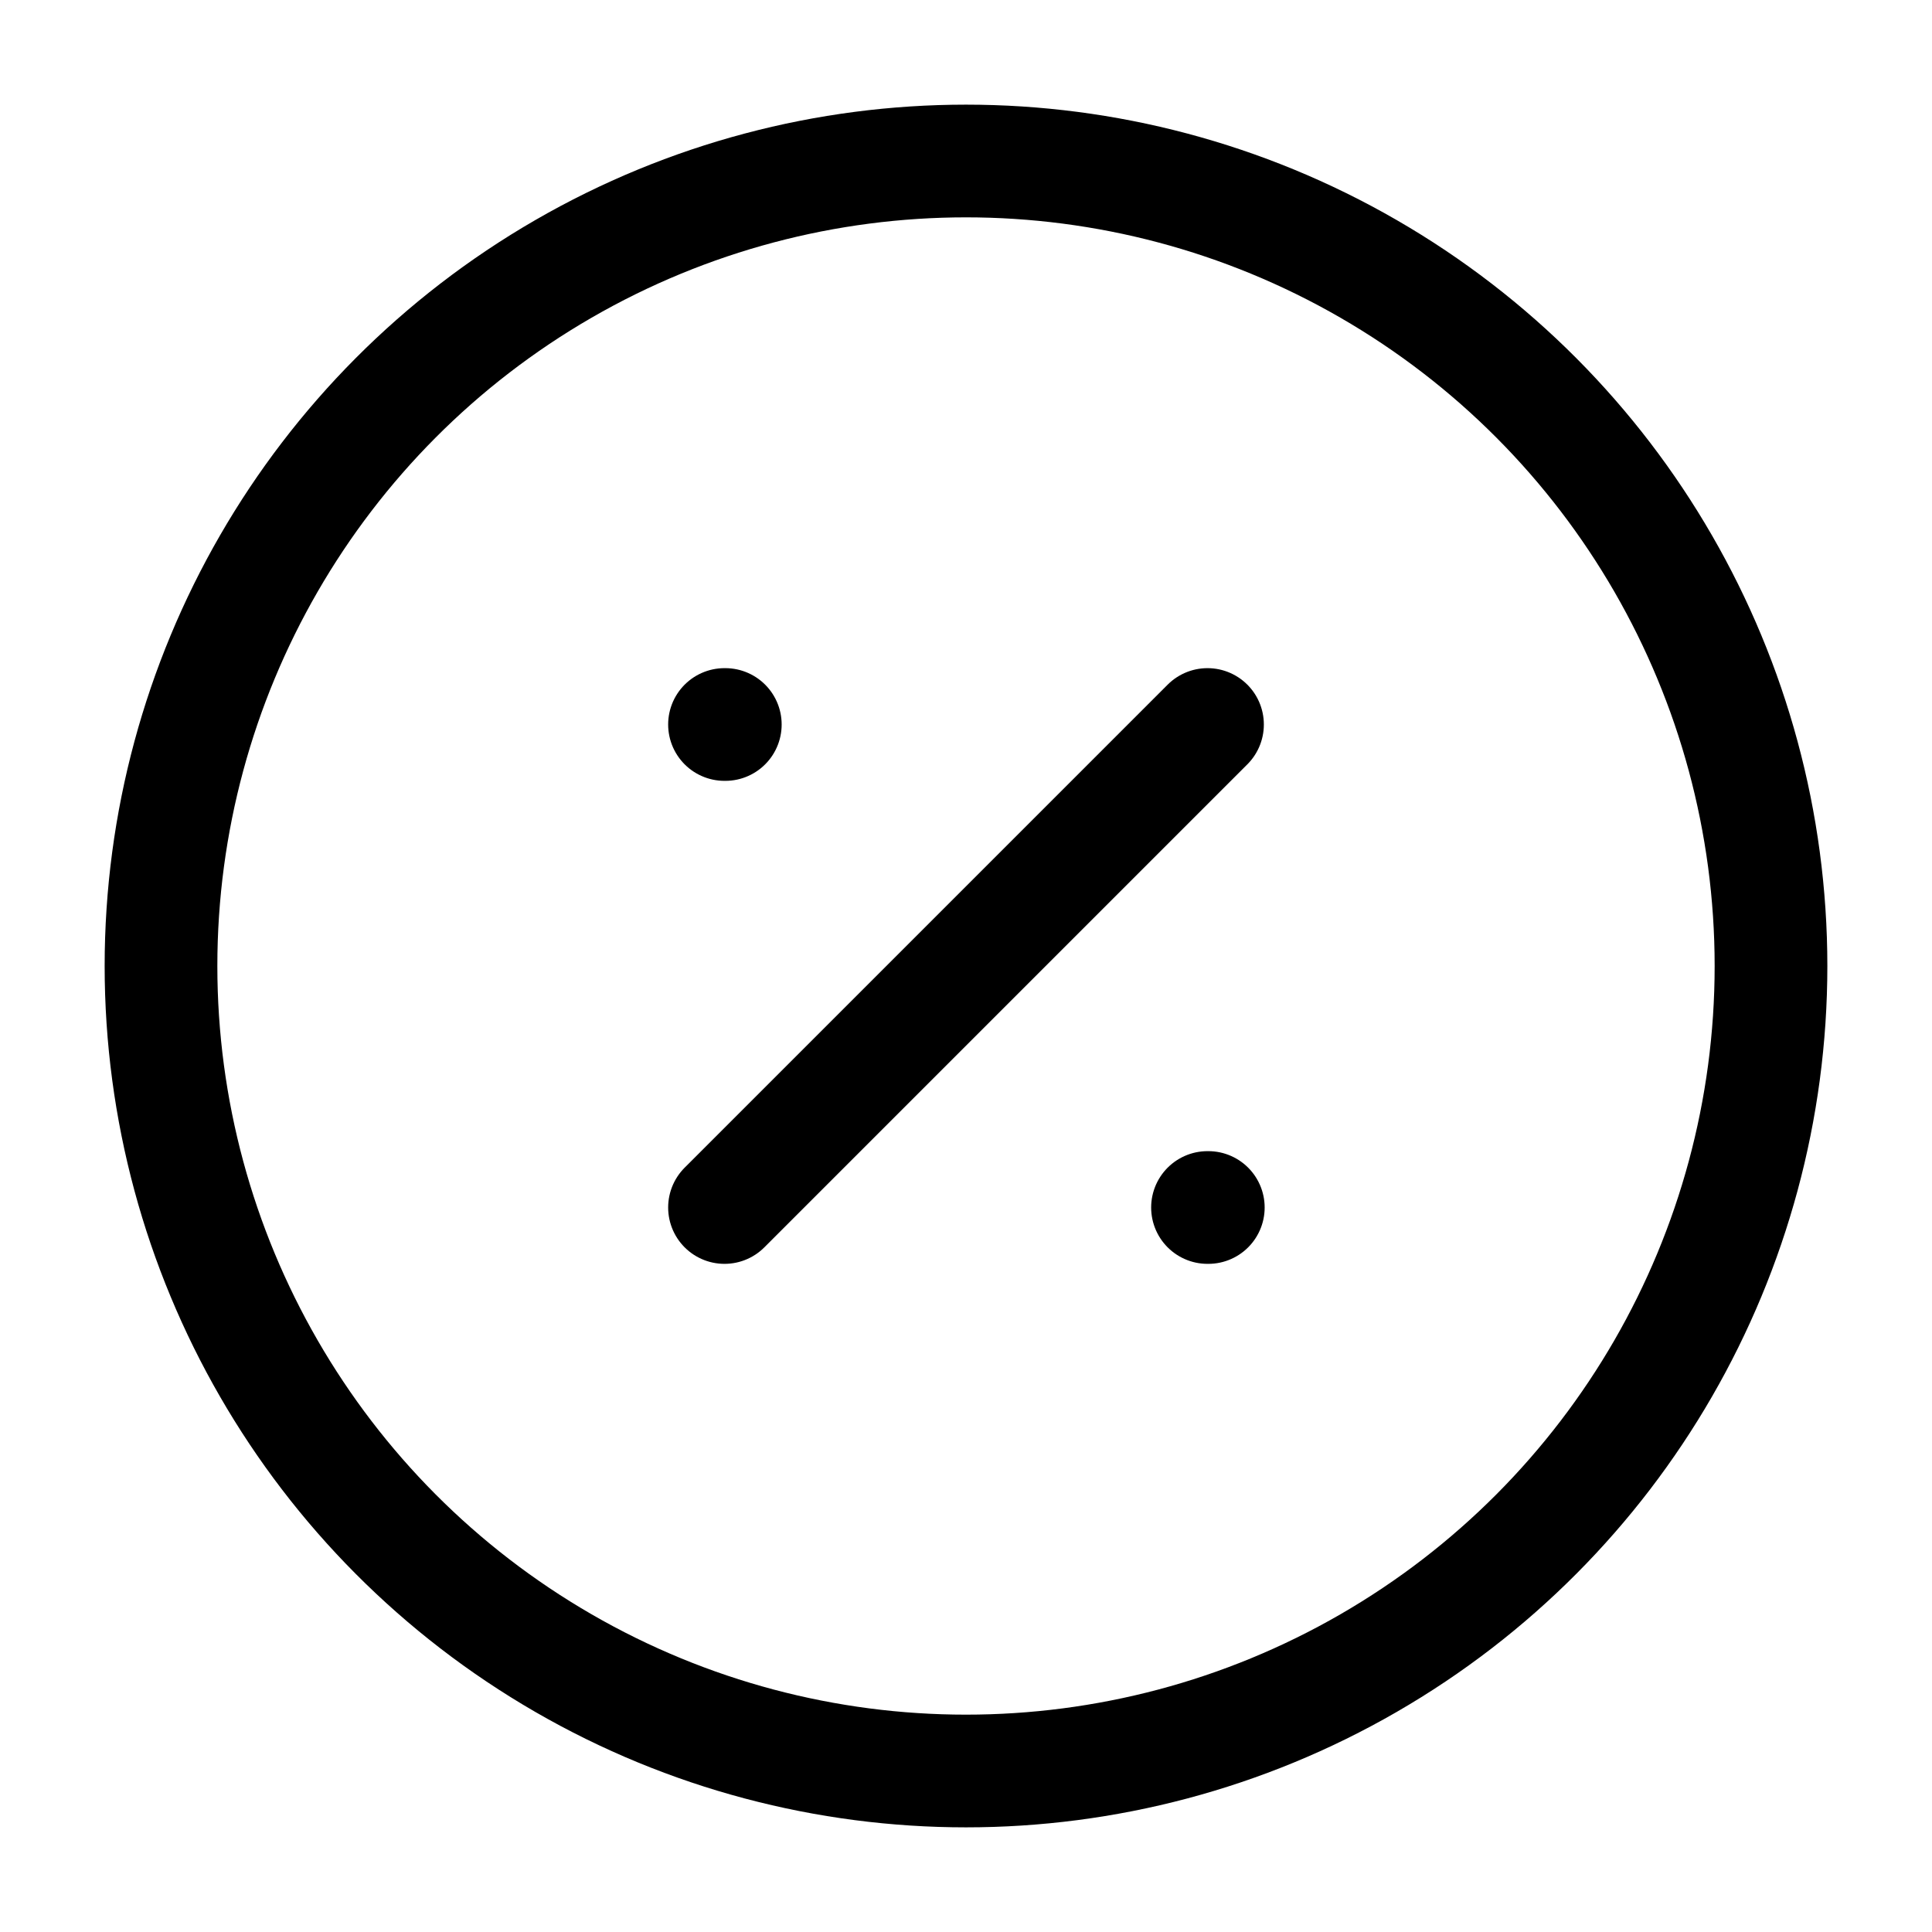 <svg
  xmlns="http://www.w3.org/2000/svg"
  width="24"
  height="24"
  viewBox="0 0 24 24"
  fill="none"
  stroke="currentColor"
  stroke-width="1.4"
  stroke-linecap="round"
  stroke-linejoin="round"
>
  <circle cx="12" cy="12" r="10"  vector-effect="non-scaling-stroke"/>
  <path d="m15 9-6 6"  vector-effect="non-scaling-stroke"/>
  <path d="M9 9h.01"  vector-effect="non-scaling-stroke"/>
  <path d="M15 15h.01"  vector-effect="non-scaling-stroke"/>
</svg>
